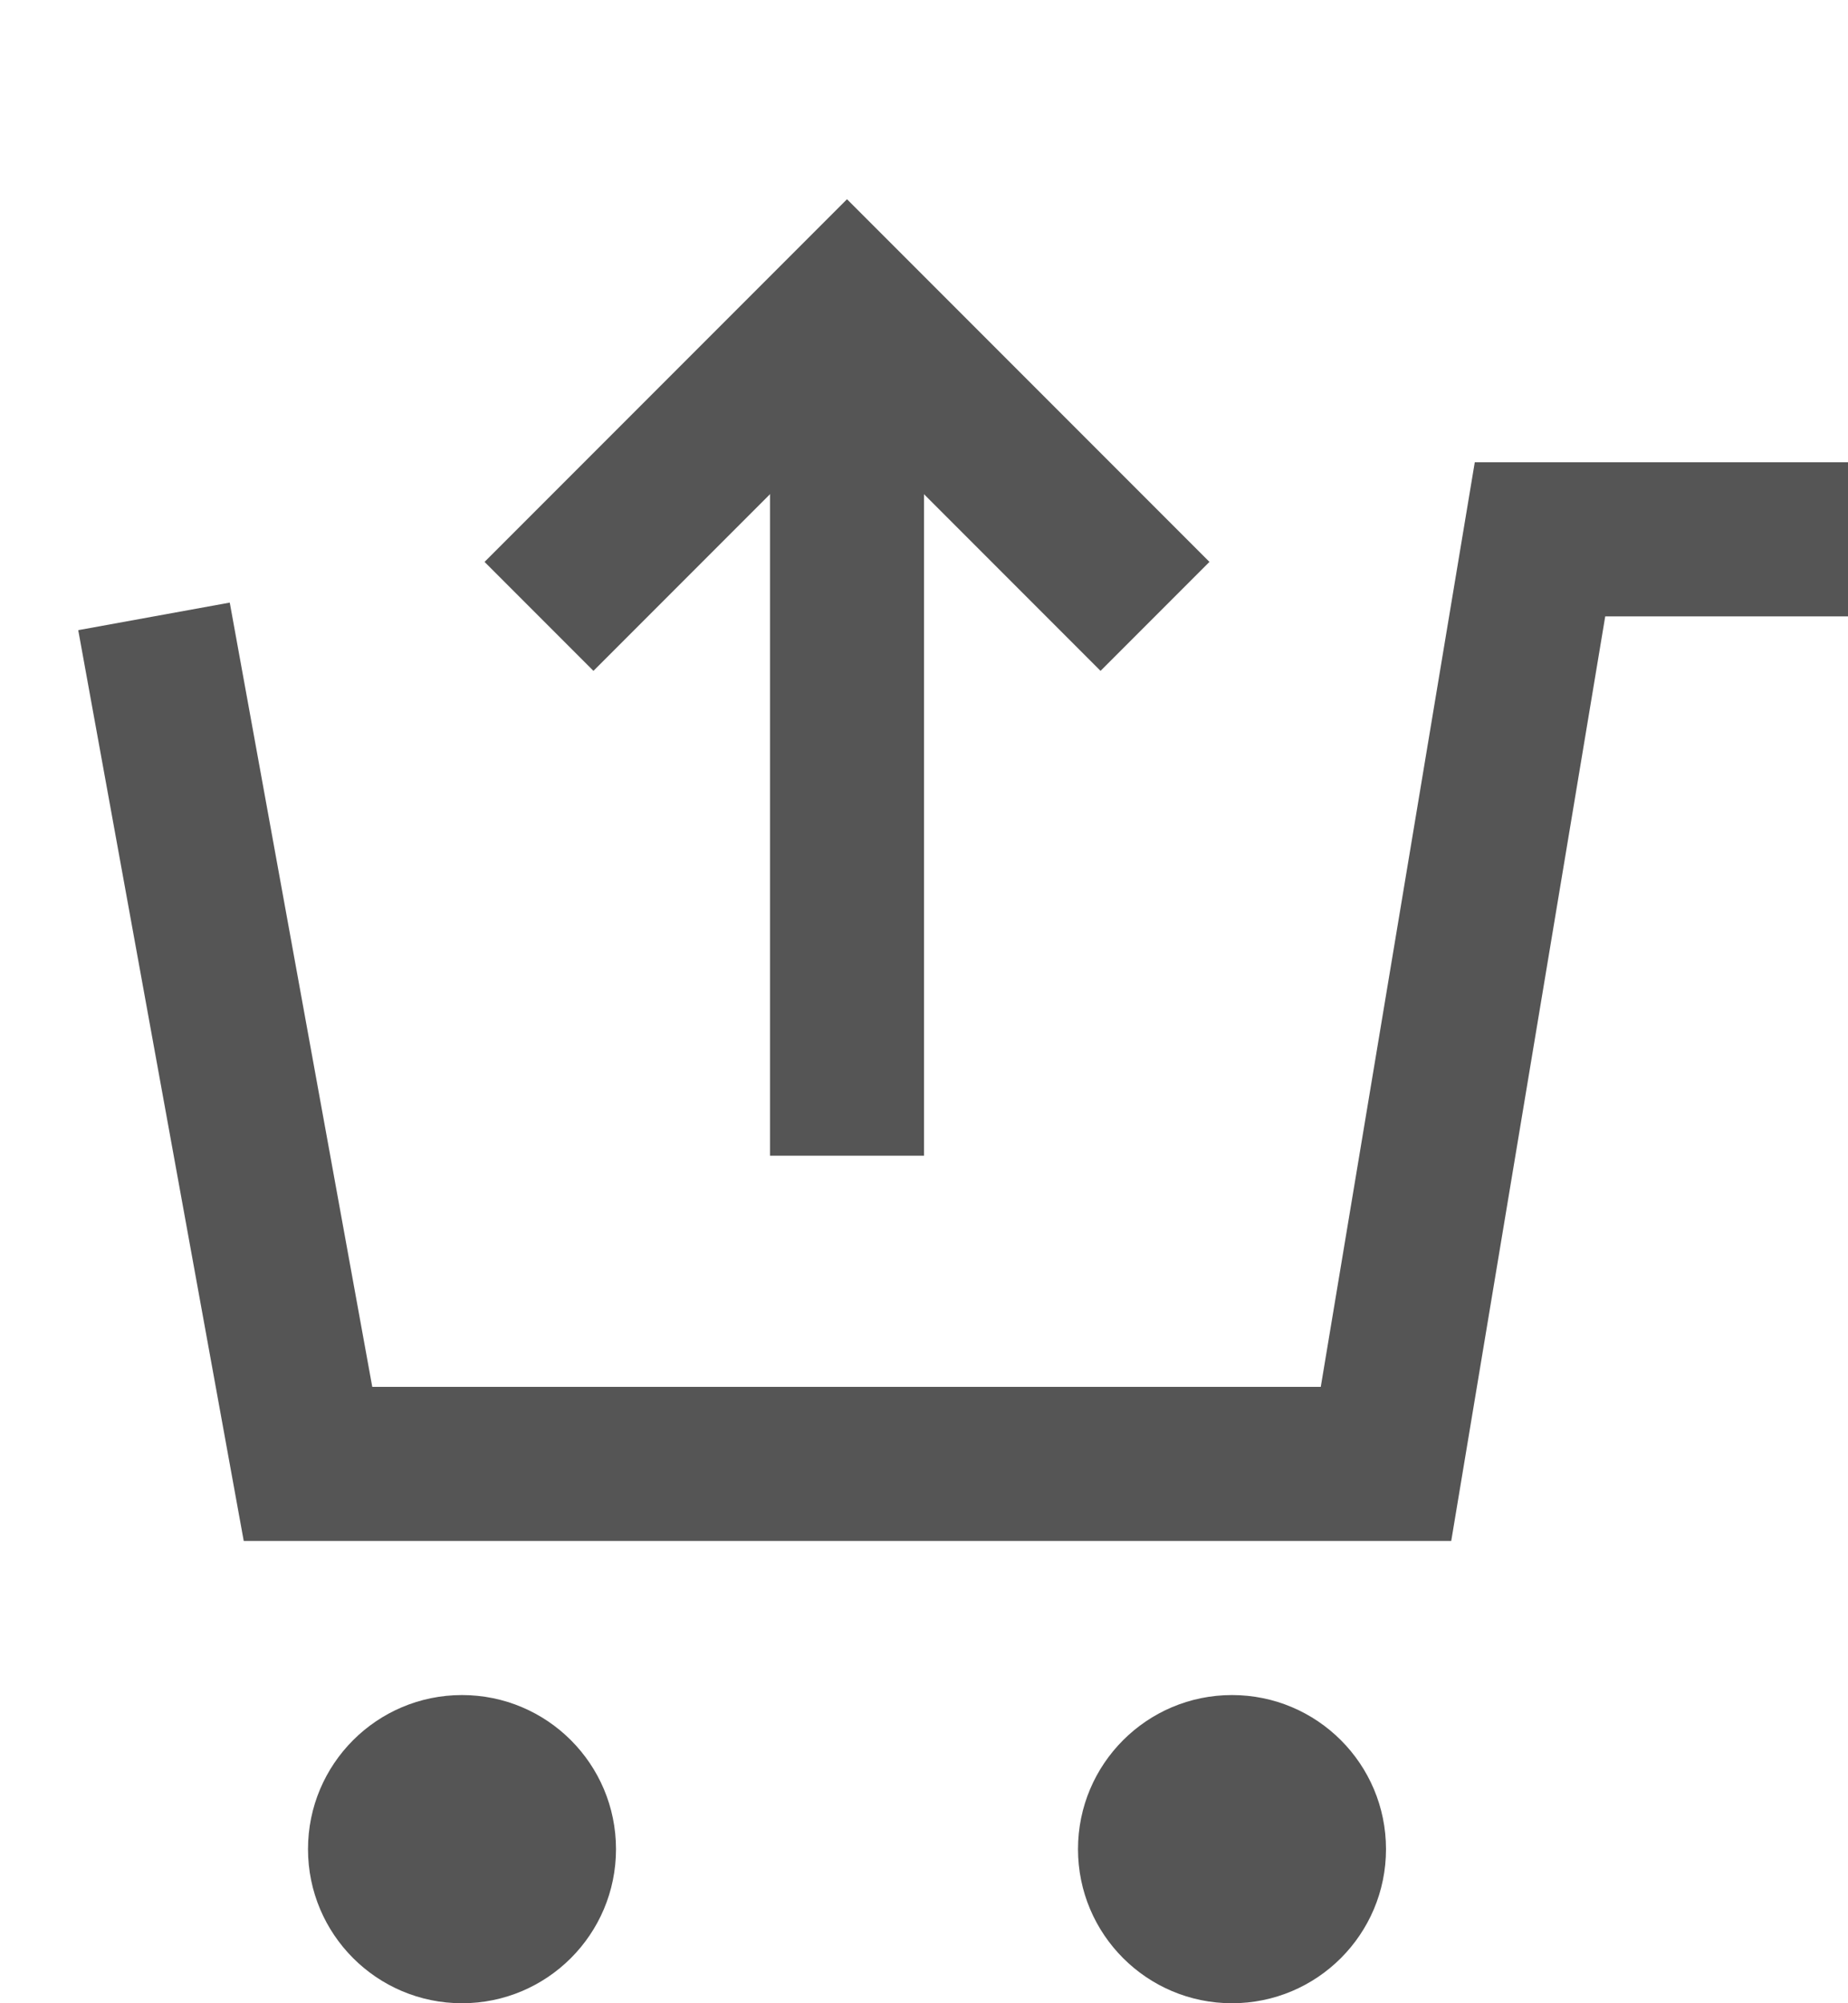 <svg xmlns="http://www.w3.org/2000/svg" viewBox="0 0 12 13"><defs><style>.cls-1,.cls-2{fill:none;}.cls-2{stroke:#555;stroke-miterlimit:10;}.cls-3{fill:#555;}</style></defs><title>delete_cart</title><g id="Layer_2" data-name="Layer 2"><g id="Layer_45" data-name="Layer 45"><rect class="cls-1" width="12" height="13"/><polyline class="cls-2" points="1 4 2 9.5 9 9.5 10 3.5 12 3.5"/><circle class="cls-3" cx="3" cy="12" r="1"/><circle class="cls-3" cx="8" cy="12" r="1"/><polyline class="cls-2" points="7.5 4 5.5 2 3.5 4"/><line class="cls-2" x1="5.5" y1="2" x2="5.5" y2="7.5"/></g></g></svg>